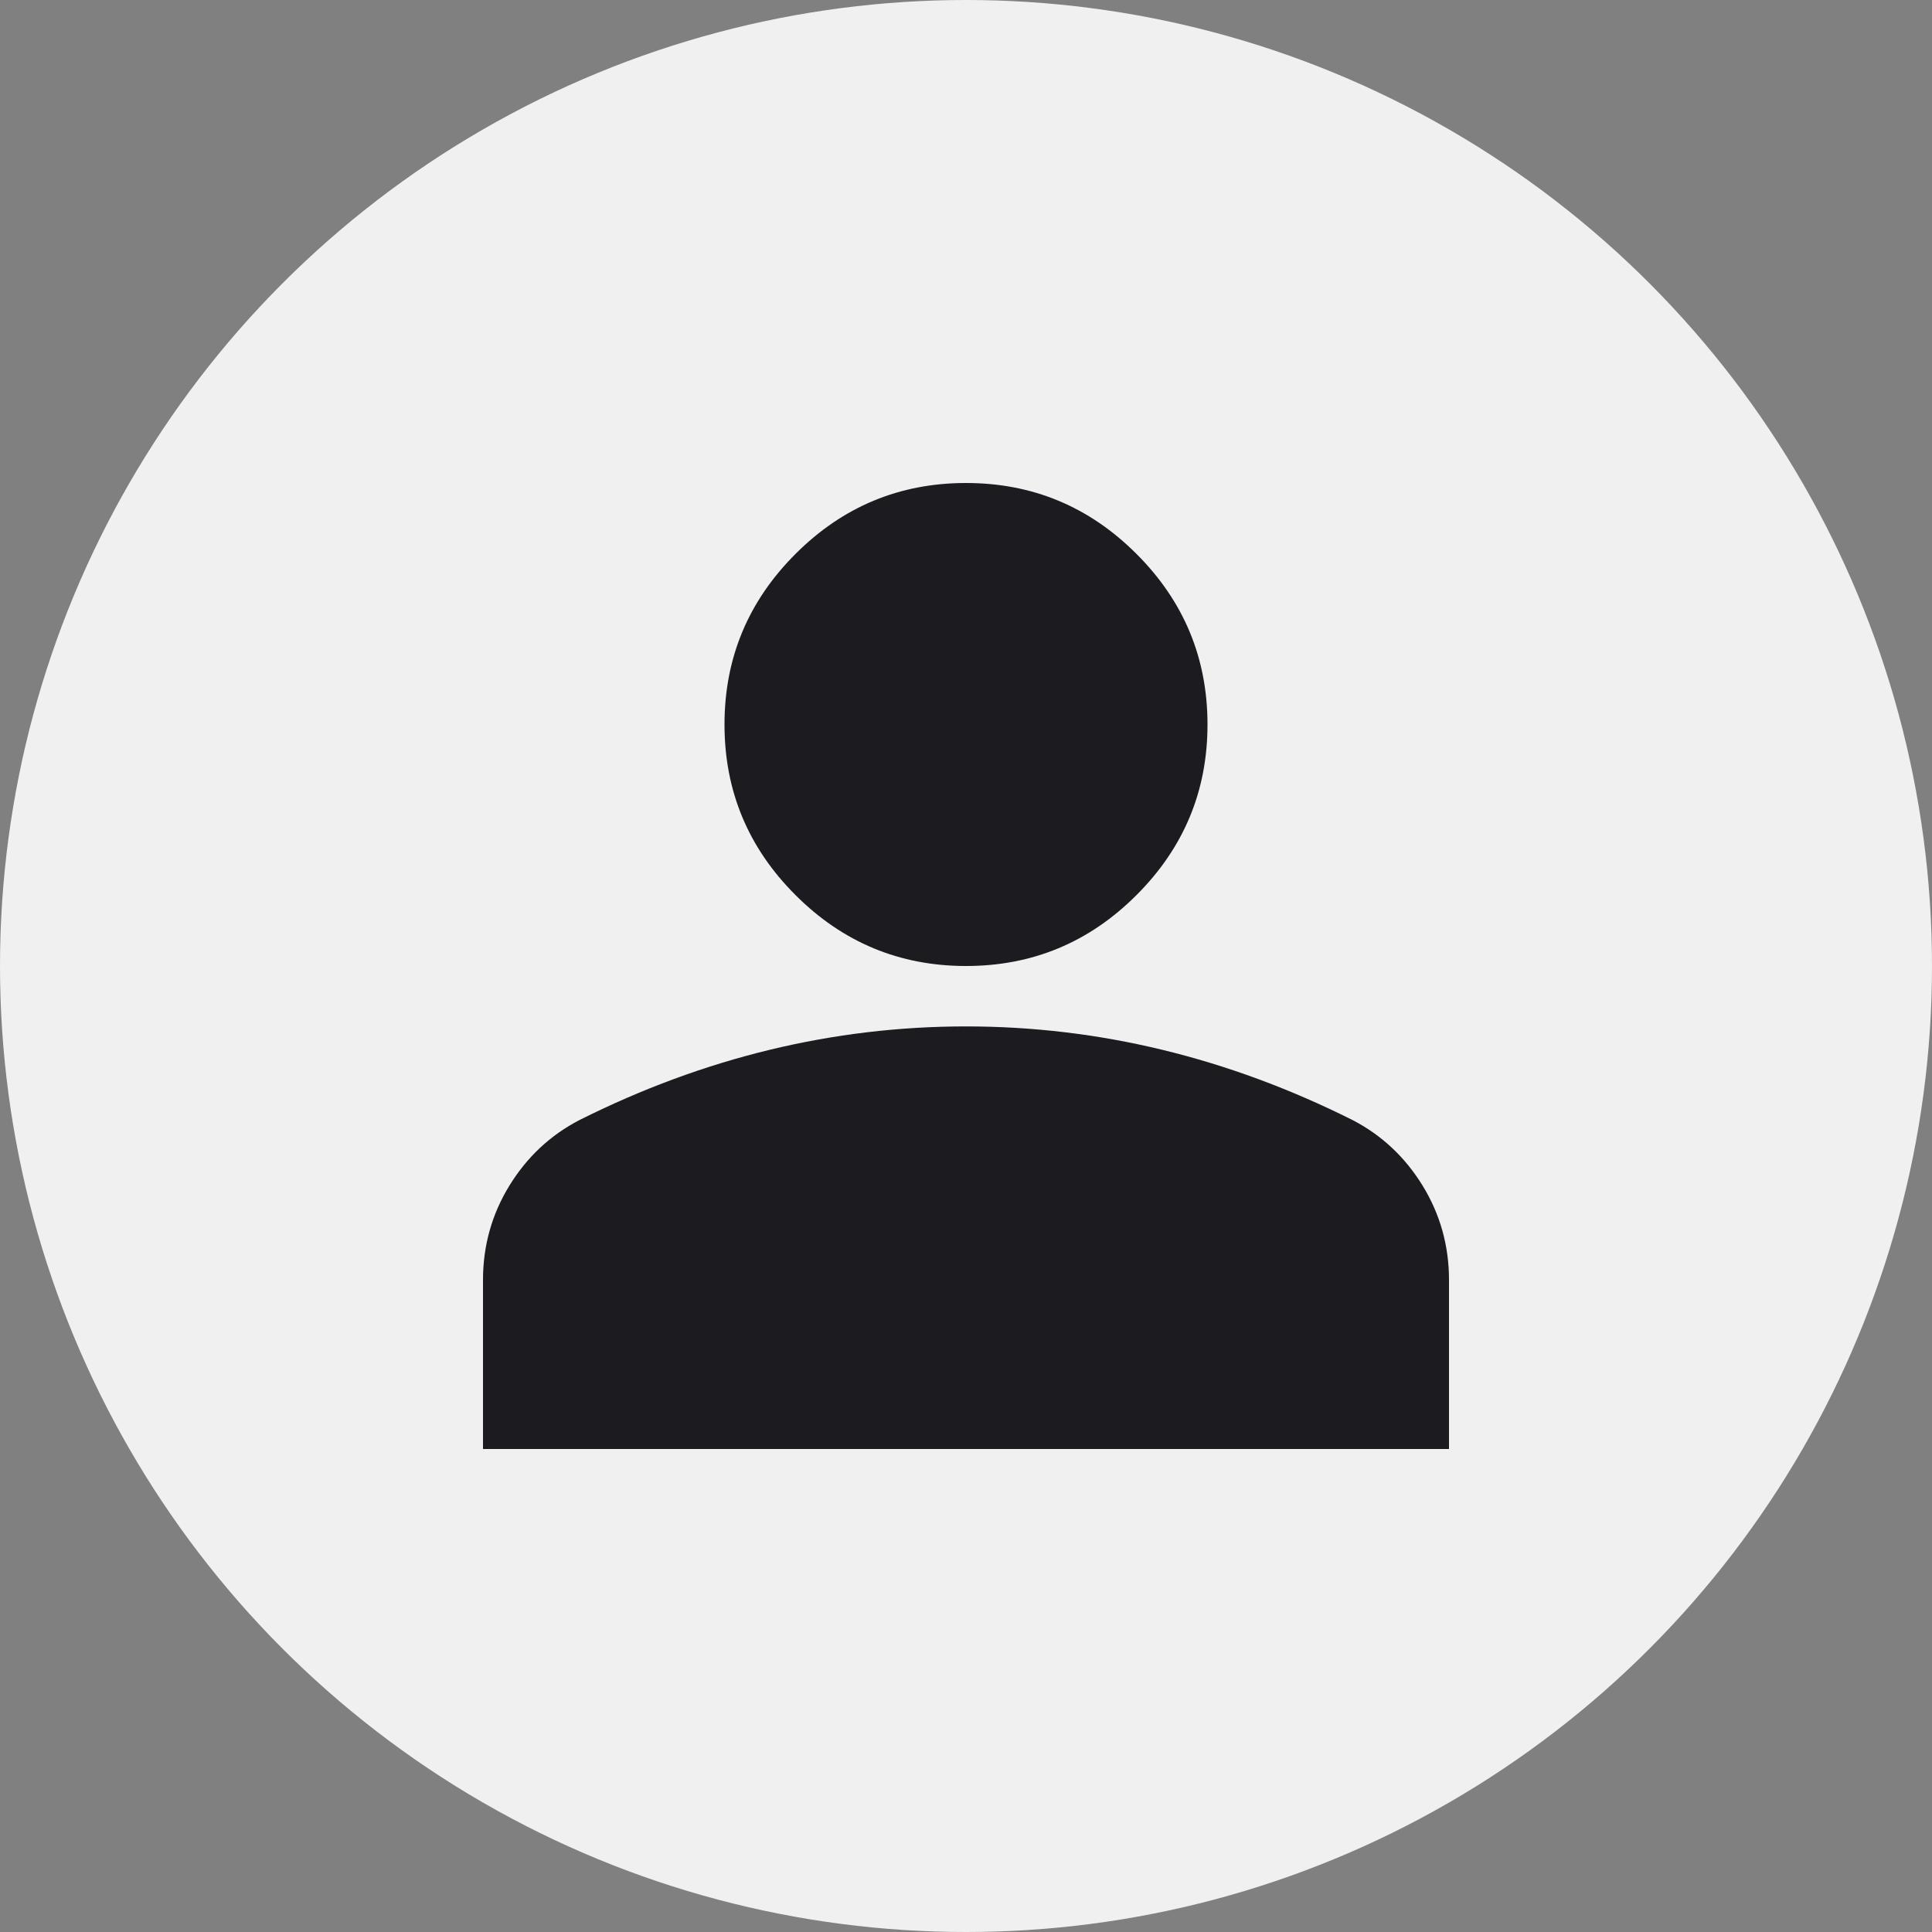 <svg width="30" height="30" viewBox="0 0 30 30" fill="none" xmlns="http://www.w3.org/2000/svg">
<rect x="0" y="0" width="30" height="30" fill="#808080" stroke="none"/>
<circle cx="15" cy="15" r="15" fill="#F0F0F0"/>
<mask id="mask0_507_617" style="mask-type:alpha" maskUnits="userSpaceOnUse" x="3" y="3" width="24" height="24">
<rect x="3.75" y="3.75" width="22.5" height="22.5" fill="#D9D9D9"/>
</mask>
<g mask="url(#mask0_507_617)">
<path d="M15 15C13.969 15 13.086 14.633 12.352 13.898C11.617 13.164 11.25 12.281 11.25 11.25C11.25 10.219 11.617 9.336 12.352 8.602C13.086 7.867 13.969 7.5 15 7.5C16.031 7.5 16.914 7.867 17.648 8.602C18.383 9.336 18.75 10.219 18.75 11.25C18.75 12.281 18.383 13.164 17.648 13.898C16.914 14.633 16.031 15 15 15ZM7.5 22.5V19.875C7.5 19.344 7.637 18.855 7.91 18.41C8.184 17.965 8.547 17.625 9 17.391C9.969 16.906 10.953 16.543 11.953 16.301C12.953 16.059 13.969 15.938 15 15.938C16.031 15.938 17.047 16.059 18.047 16.301C19.047 16.543 20.031 16.906 21 17.391C21.453 17.625 21.816 17.965 22.09 18.41C22.363 18.855 22.5 19.344 22.5 19.875V22.5H7.5Z" fill="#1C1B1F"/>
</g>
</svg>

